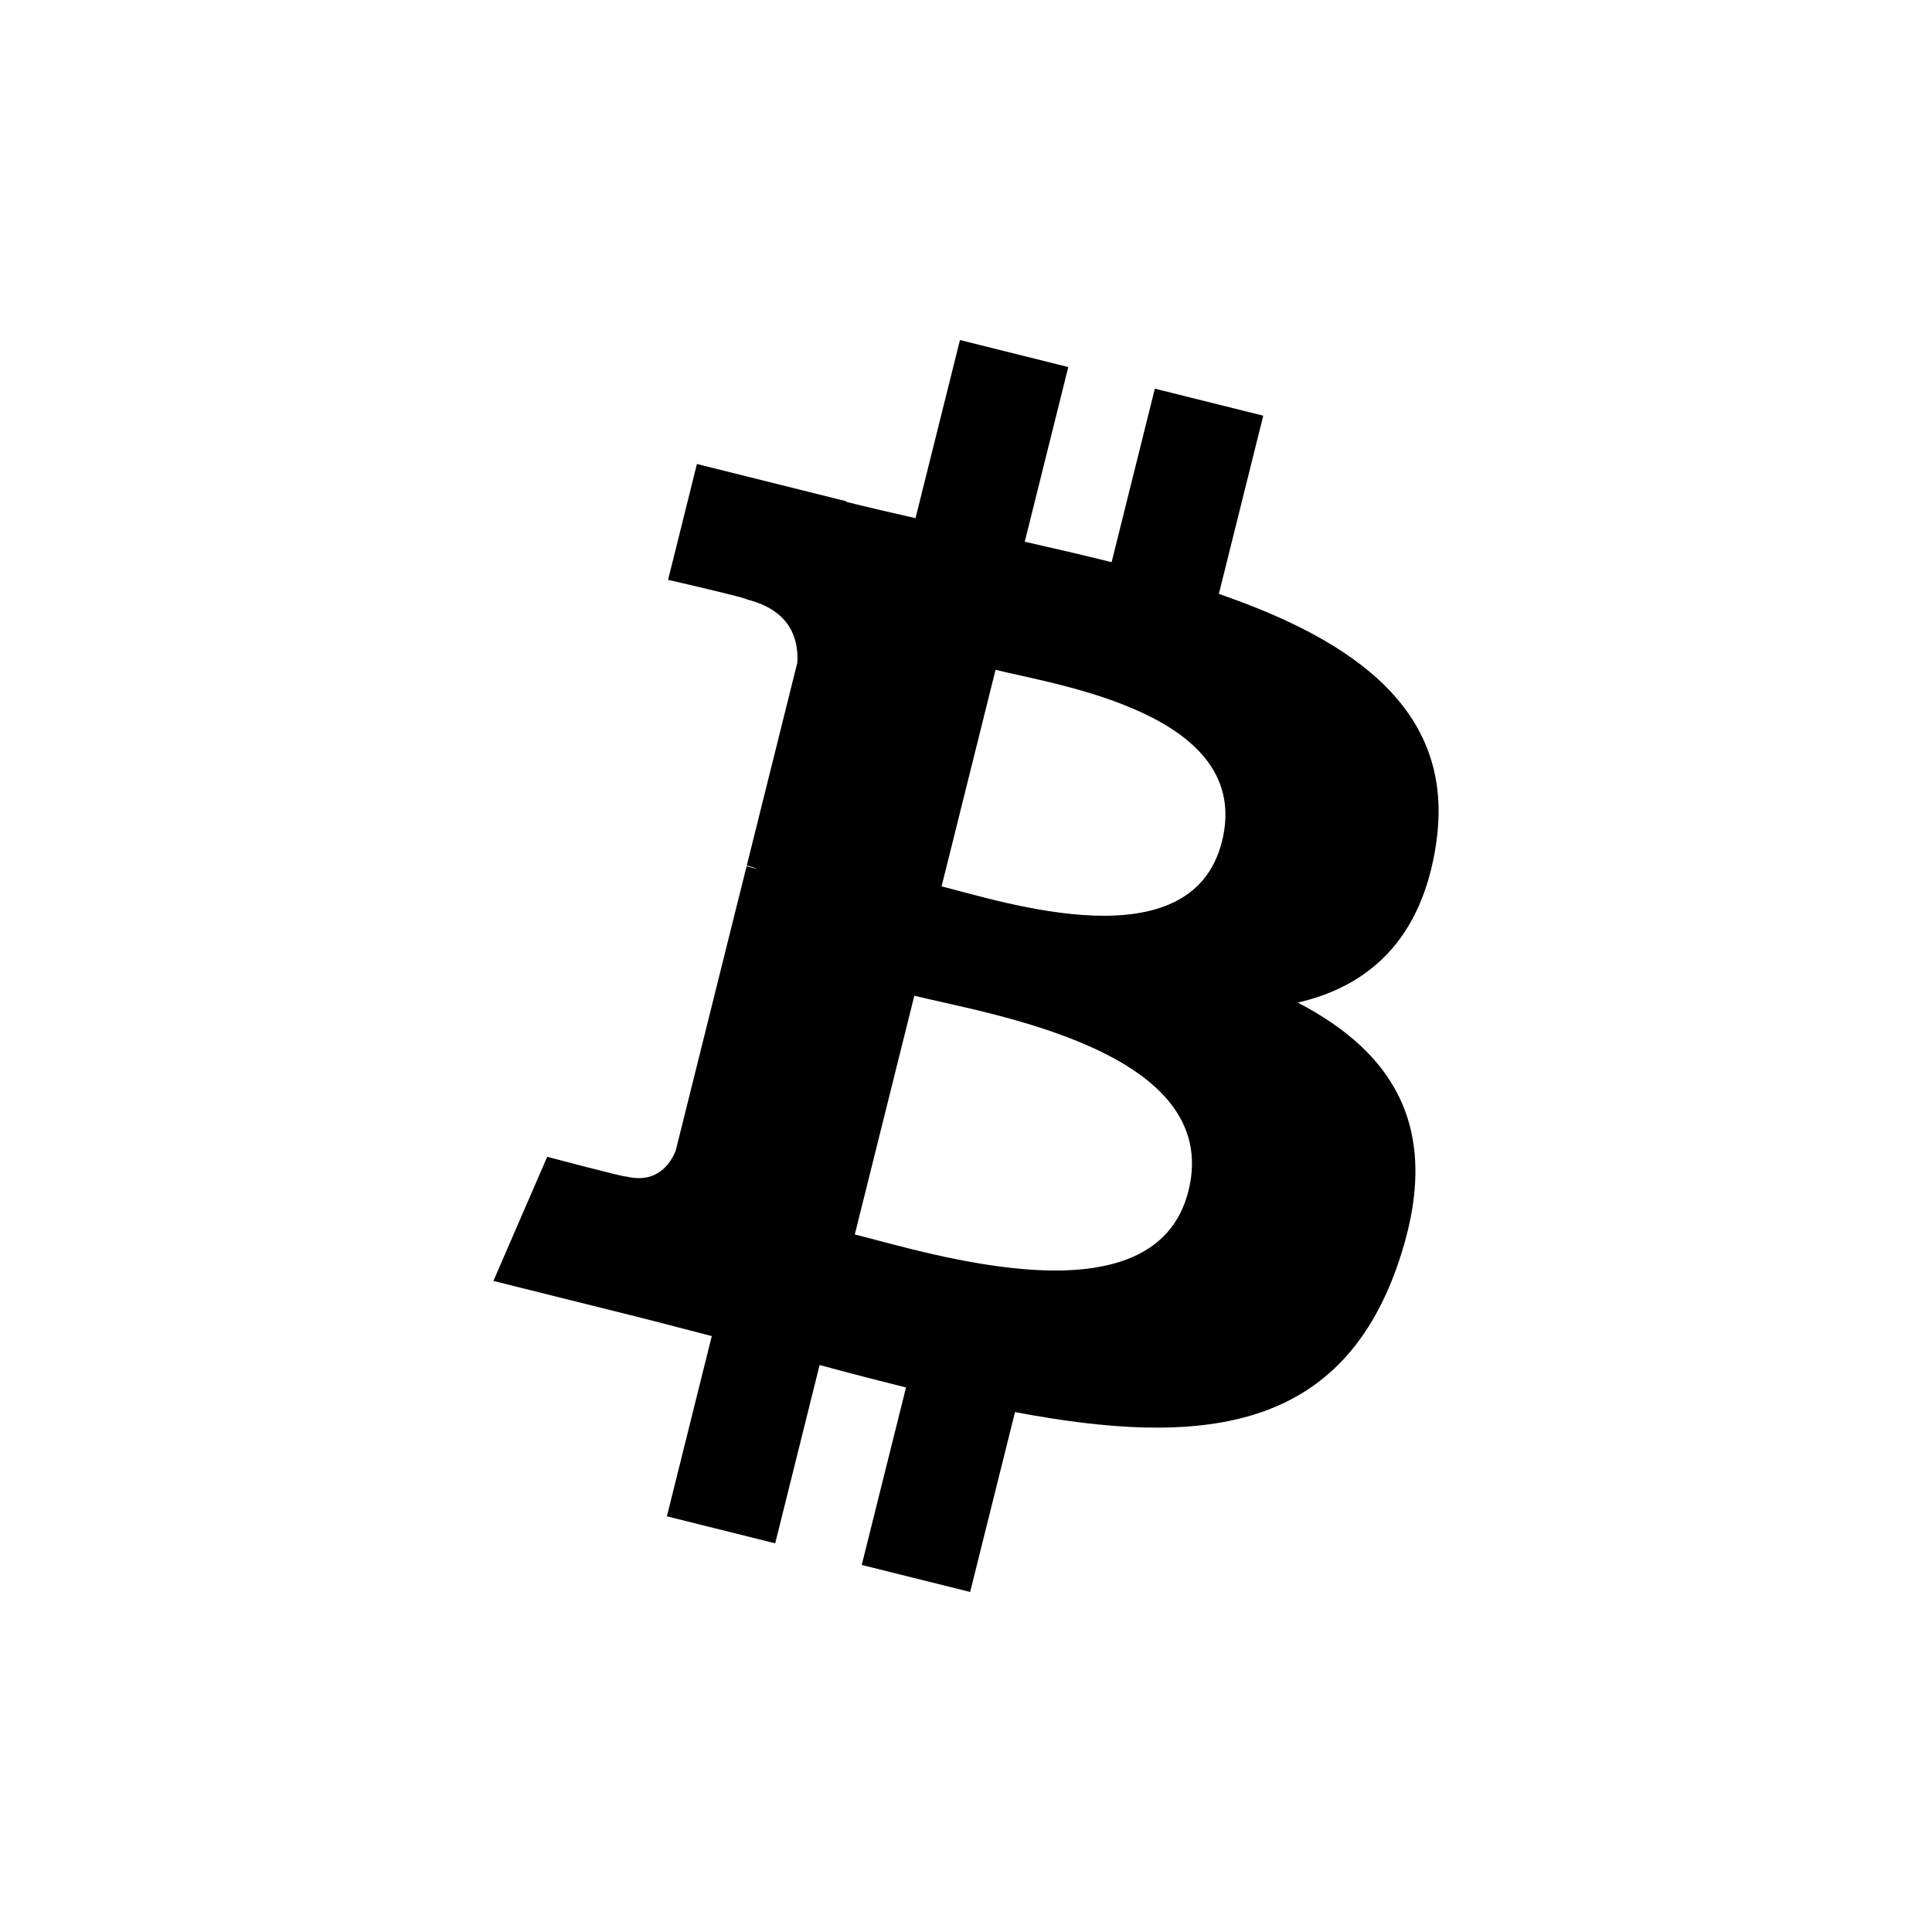 <svg width="70" height="70" viewBox="0 0 70 70" fill="none" xmlns="http://www.w3.org/2000/svg">
<path d="M52.034 30.555C52.747 25.789 49.12 23.227 44.161 21.518L45.77 15.061L41.842 14.082L40.276 20.368C39.243 20.111 38.183 19.868 37.129 19.627L38.706 13.299L34.781 12.32L33.171 18.774C32.317 18.58 31.478 18.387 30.663 18.184L30.668 18.164L25.251 16.811L24.206 21.009C24.206 21.009 27.121 21.677 27.059 21.718C28.65 22.115 28.937 23.169 28.89 24.004L27.057 31.359C27.167 31.387 27.309 31.427 27.465 31.49C27.334 31.458 27.195 31.422 27.05 31.387L24.482 41.691C24.287 42.175 23.794 42.9 22.682 42.625C22.721 42.682 19.827 41.912 19.827 41.912L17.877 46.411L22.988 47.686C23.939 47.924 24.871 48.174 25.789 48.409L24.163 54.939L28.087 55.918L29.696 49.457C30.768 49.748 31.808 50.017 32.827 50.27L31.222 56.701L35.15 57.68L36.776 51.162C43.473 52.43 48.51 51.919 50.63 45.857C52.338 40.977 50.544 38.162 47.021 36.326C49.587 35.734 51.52 34.045 52.036 30.556L52.035 30.555L52.034 30.555ZM43.06 43.147C41.846 48.027 33.634 45.389 30.971 44.727L33.128 36.076C35.791 36.741 44.329 38.057 43.06 43.147H43.06ZM44.275 30.485C43.168 34.924 36.332 32.668 34.115 32.115L36.071 24.269C38.288 24.822 45.428 25.854 44.275 30.485H44.275Z" fill="currentColor"/>
</svg>

